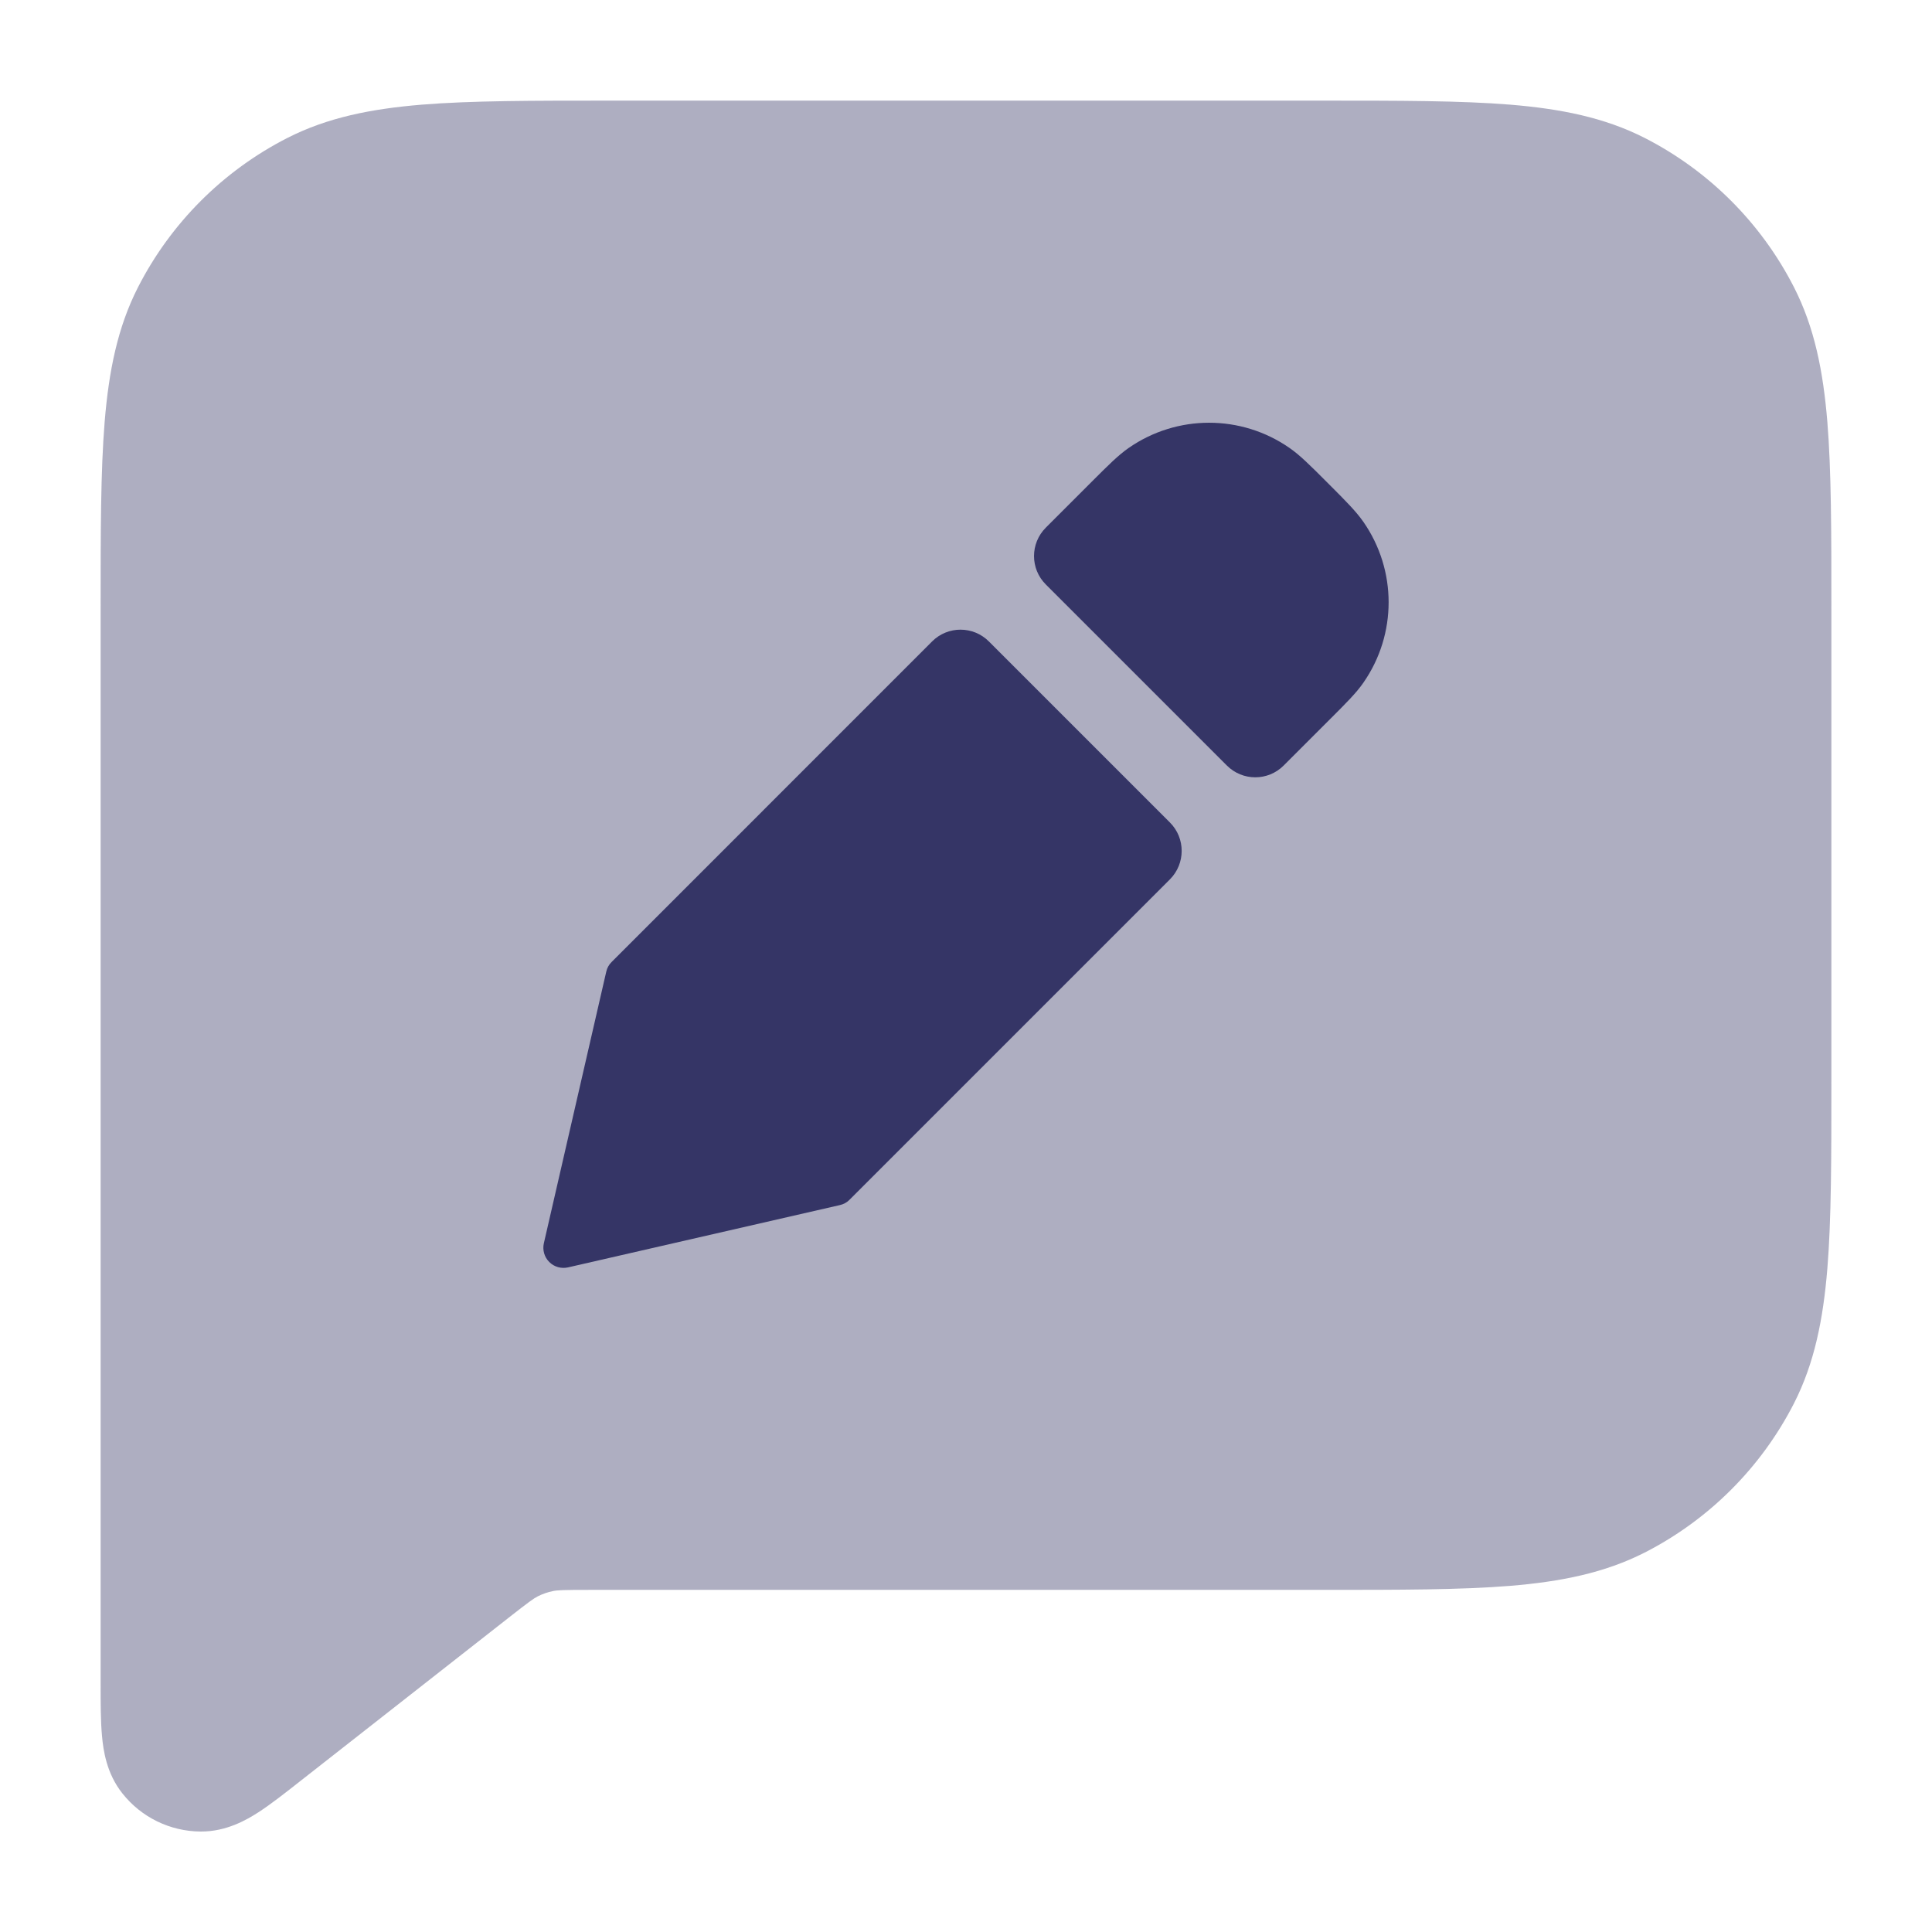 <svg width="24" height="24" viewBox="0 0 24 24" fill="none" xmlns="http://www.w3.org/2000/svg">
<path opacity="0.4" d="M16.433 1.25H7.567C6.615 1.25 5.854 1.25 5.24 1.3C4.61 1.352 4.068 1.46 3.571 1.713C2.771 2.121 2.121 2.771 1.713 3.571C1.46 4.068 1.352 4.61 1.3 5.24C1.25 5.854 1.25 6.615 1.25 7.567L1.25 20.915C1.25 21.153 1.25 21.38 1.267 21.564C1.283 21.742 1.323 22.031 1.521 22.279C1.756 22.576 2.114 22.75 2.493 22.752C2.81 22.754 3.063 22.608 3.213 22.511C3.367 22.411 3.546 22.27 3.733 22.123L6.311 20.102L6.312 20.101C6.576 19.894 6.63 19.856 6.681 19.83C6.741 19.8 6.804 19.778 6.869 19.765C6.926 19.753 6.992 19.75 7.329 19.75H16.433C17.385 19.75 18.146 19.75 18.76 19.7C19.39 19.648 19.932 19.54 20.43 19.287C21.229 18.879 21.879 18.229 22.287 17.43C22.54 16.932 22.648 16.39 22.7 15.76C22.75 15.146 22.75 14.385 22.75 13.433V7.567C22.75 6.615 22.75 5.854 22.7 5.24C22.648 4.61 22.54 4.068 22.287 3.571C21.879 2.771 21.229 2.121 20.43 1.713C19.932 1.46 19.39 1.352 18.76 1.3C18.146 1.25 17.385 1.25 16.433 1.25Z" fill="#353566"/>
<path d="M14.02 5.565C14.621 5.147 15.418 5.147 16.018 5.564C16.147 5.653 16.273 5.779 16.476 5.982L16.518 6.024C16.721 6.227 16.847 6.354 16.936 6.482C17.354 7.082 17.355 7.879 16.937 8.48C16.848 8.609 16.721 8.735 16.518 8.938L15.947 9.509C15.752 9.705 15.435 9.705 15.24 9.509L12.992 7.261C12.796 7.066 12.796 6.75 12.992 6.554L13.563 5.983C13.766 5.78 13.892 5.654 14.02 5.565Z" fill="#353566"/>
<path d="M12.285 7.969C12.09 7.773 11.773 7.773 11.578 7.969L7.598 11.95C7.564 11.983 7.541 12.025 7.531 12.071L6.756 15.444C6.737 15.528 6.762 15.616 6.823 15.677C6.884 15.738 6.972 15.763 7.056 15.744L10.433 14.97C10.479 14.96 10.521 14.937 10.554 14.903L14.533 10.924C14.728 10.728 14.728 10.412 14.533 10.217L12.285 7.969Z" fill="#353566"/>
</svg>
